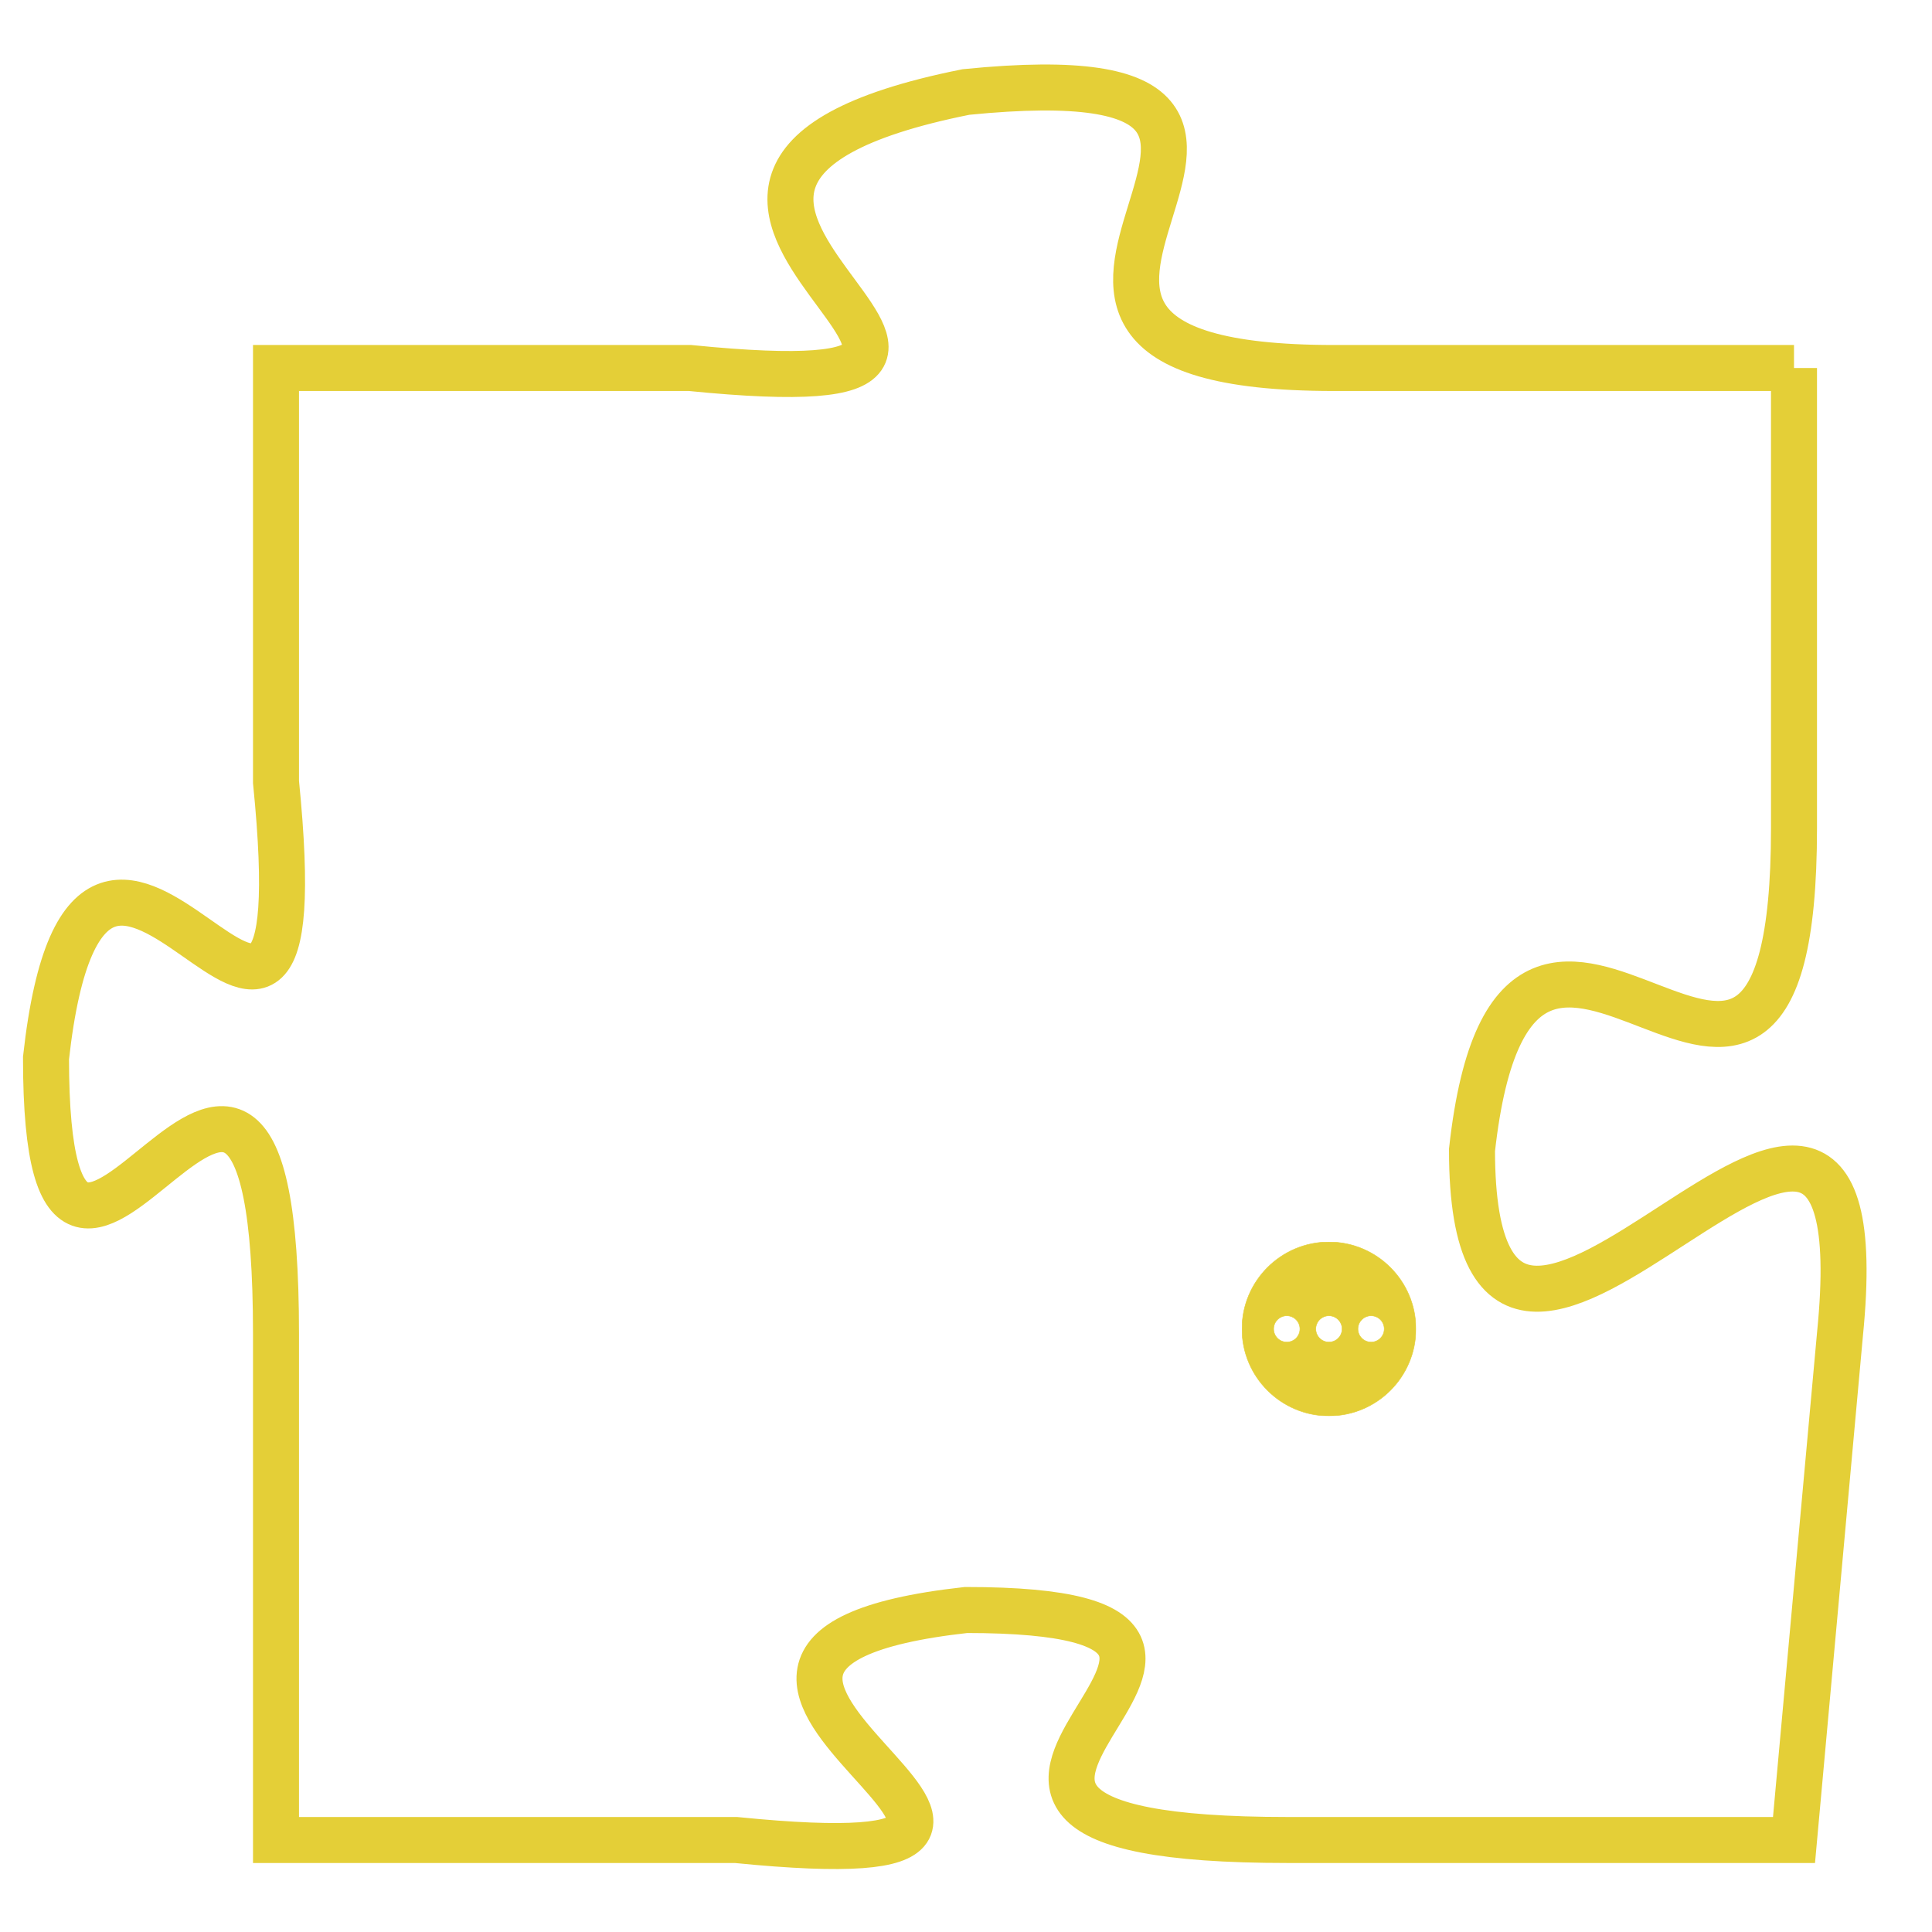 <svg version="1.1" xmlns="http://www.w3.org/2000/svg" xmlns:xlink="http://www.w3.org/1999/xlink" fill="transparent" x="0" y="0" width="350" height="350" preserveAspectRatio="xMinYMin slice"><style type="text/css">.links{fill:transparent;stroke: #E4CF37;}.links:hover{fill:#63D272; opacity:0.4;}</style><defs><g id="allt"><path id="t5207" d="M264,1280 L254,1280 C244,1280 256,1273 246,1274 C236,1276 250,1281 240,1280 L231,1280 231,1280 L231,1289 C232,1299 227,1286 226,1295 C226,1304 231,1290 231,1301 L231,1312 231,1312 L241,1312 C251,1313 237,1308 246,1307 C255,1307 242,1312 253,1312 L264,1312 264,1312 L265,1301 C266,1291 257,1306 257,1297 C258,1288 264,1300 264,1290 L264,1280"/></g><clipPath id="c" clipRule="evenodd" fill="transparent"><use href="#t5207"/></clipPath></defs><svg viewBox="225 1272 42 42" preserveAspectRatio="xMinYMin meet"><svg width="4380" height="2430"><g><image crossorigin="anonymous" x="0" y="0" href="https://nftpuzzle.license-token.com/assets/completepuzzle.svg" width="100%" height="100%" /><g class="links"><use href="#t5207"/></g></g></svg><svg x="252" y="1299" height="9%" width="9%" viewBox="0 0 330 330"><g><a xlink:href="https://nftpuzzle.license-token.com/" class="links"><title>See the most innovative NFT based token software licensing project</title><path fill="#E4CF37" id="more" d="M165,0C74.019,0,0,74.019,0,165s74.019,165,165,165s165-74.019,165-165S255.981,0,165,0z M85,190 c-13.785,0-25-11.215-25-25s11.215-25,25-25s25,11.215,25,25S98.785,190,85,190z M165,190c-13.785,0-25-11.215-25-25 s11.215-25,25-25s25,11.215,25,25S178.785,190,165,190z M245,190c-13.785,0-25-11.215-25-25s11.215-25,25-25 c13.785,0,25,11.215,25,25S258.785,190,245,190z"></path></a></g></svg></svg></svg>